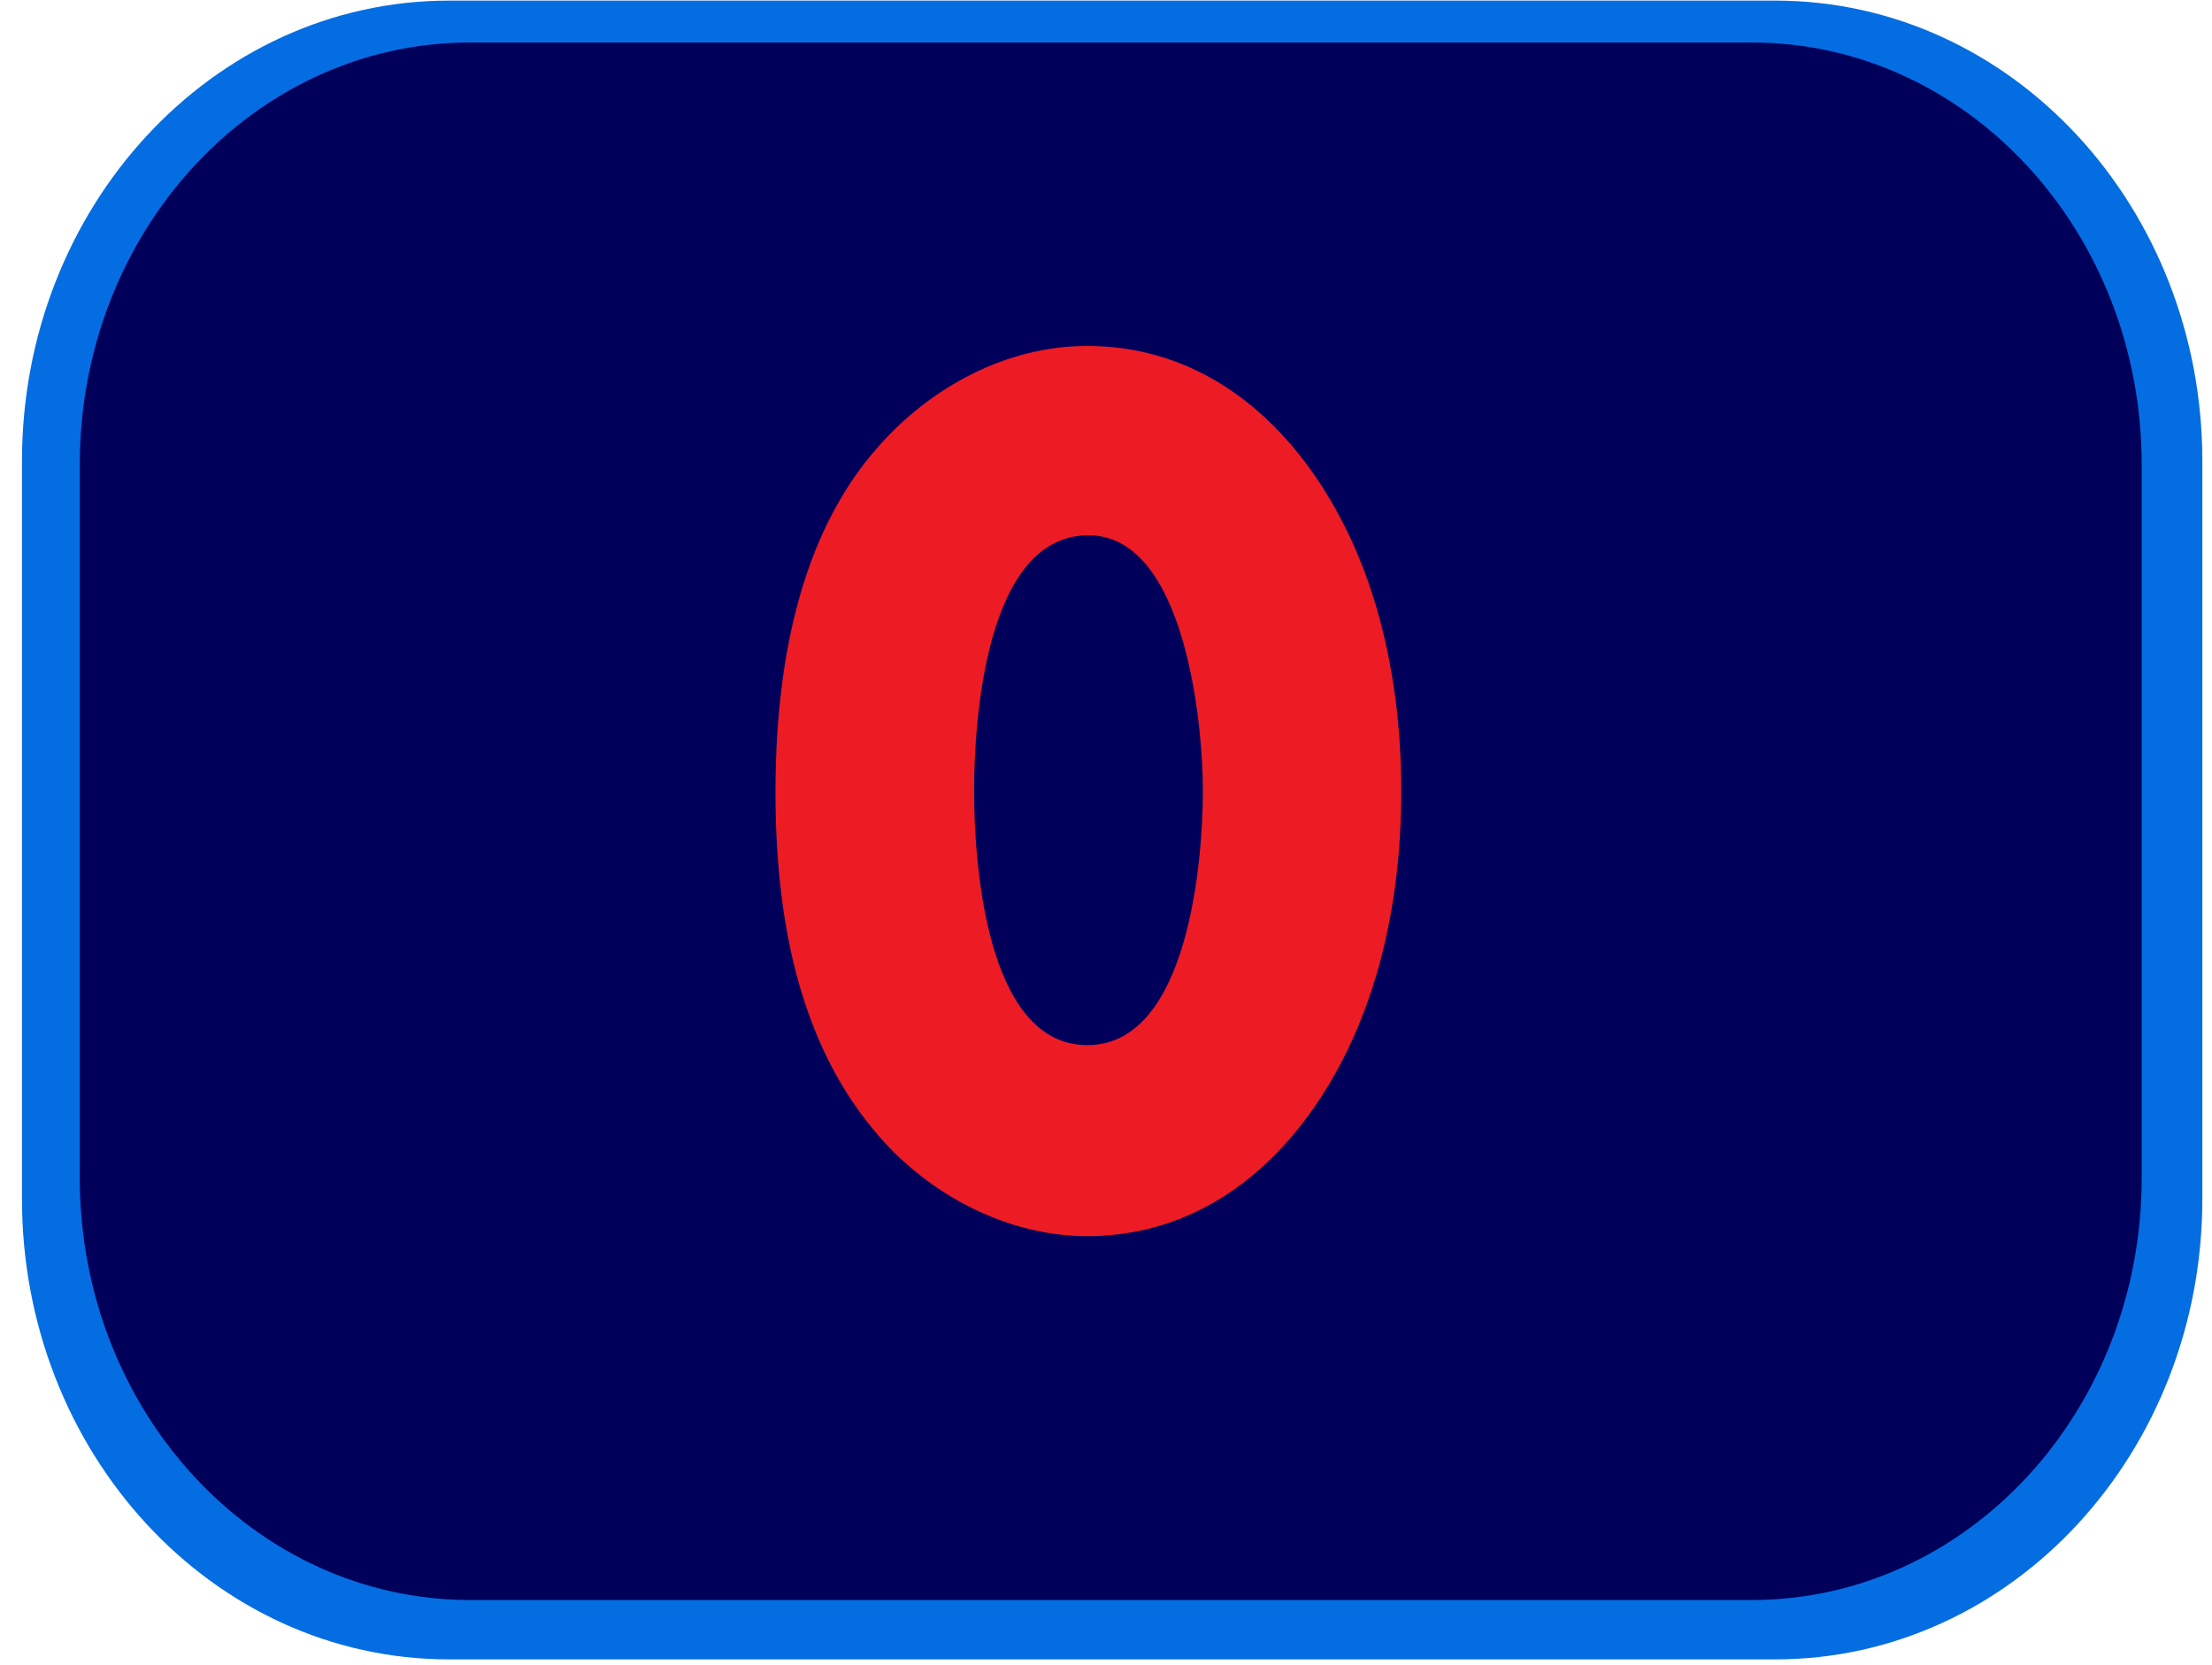 <svg width="93" height="70" viewBox="0 0 93 70" fill="none" xmlns="http://www.w3.org/2000/svg">
<path d="M74.634 69.275C84.317 69.275 92.094 60.793 92.094 50.415V19.385C92.094 9.007 84.317 0.525 74.634 0.525H18.884C9.201 0.525 1.424 9.007 1.424 19.385V50.415C1.424 60.793 9.201 69.275 18.884 69.275H74.634Z" fill="#056DE2" stroke="#056DE2"/>
<path d="M90.044 49.527C90.044 59.337 82.704 67.277 73.654 67.277H19.754C10.694 67.277 3.354 59.327 3.354 49.527V19.537C3.354 9.737 10.694 1.787 19.754 1.787H73.654C82.704 1.787 90.044 9.737 90.044 19.537V49.527Z" fill="#00005B"/>
<path d="M57.844 41.067C56.184 46.677 52.064 51.977 45.704 51.977C42.384 51.977 39.124 50.267 36.984 47.807C33.504 43.847 32.604 38.397 32.604 33.317C32.604 28.237 33.514 22.567 36.984 18.717C39.174 16.257 42.334 14.547 45.704 14.547C52.064 14.547 56.184 19.847 57.844 25.457C58.594 27.967 58.914 30.647 58.914 33.267C58.914 35.887 58.594 38.567 57.844 41.077V41.067ZM45.764 22.507C41.434 22.507 40.954 30.317 40.954 33.257C40.954 36.197 41.434 43.947 45.714 43.947C49.994 43.947 50.574 36.087 50.574 33.257C50.574 30.427 49.824 22.507 45.764 22.507Z" fill="#ED1C24"/>
</svg>

